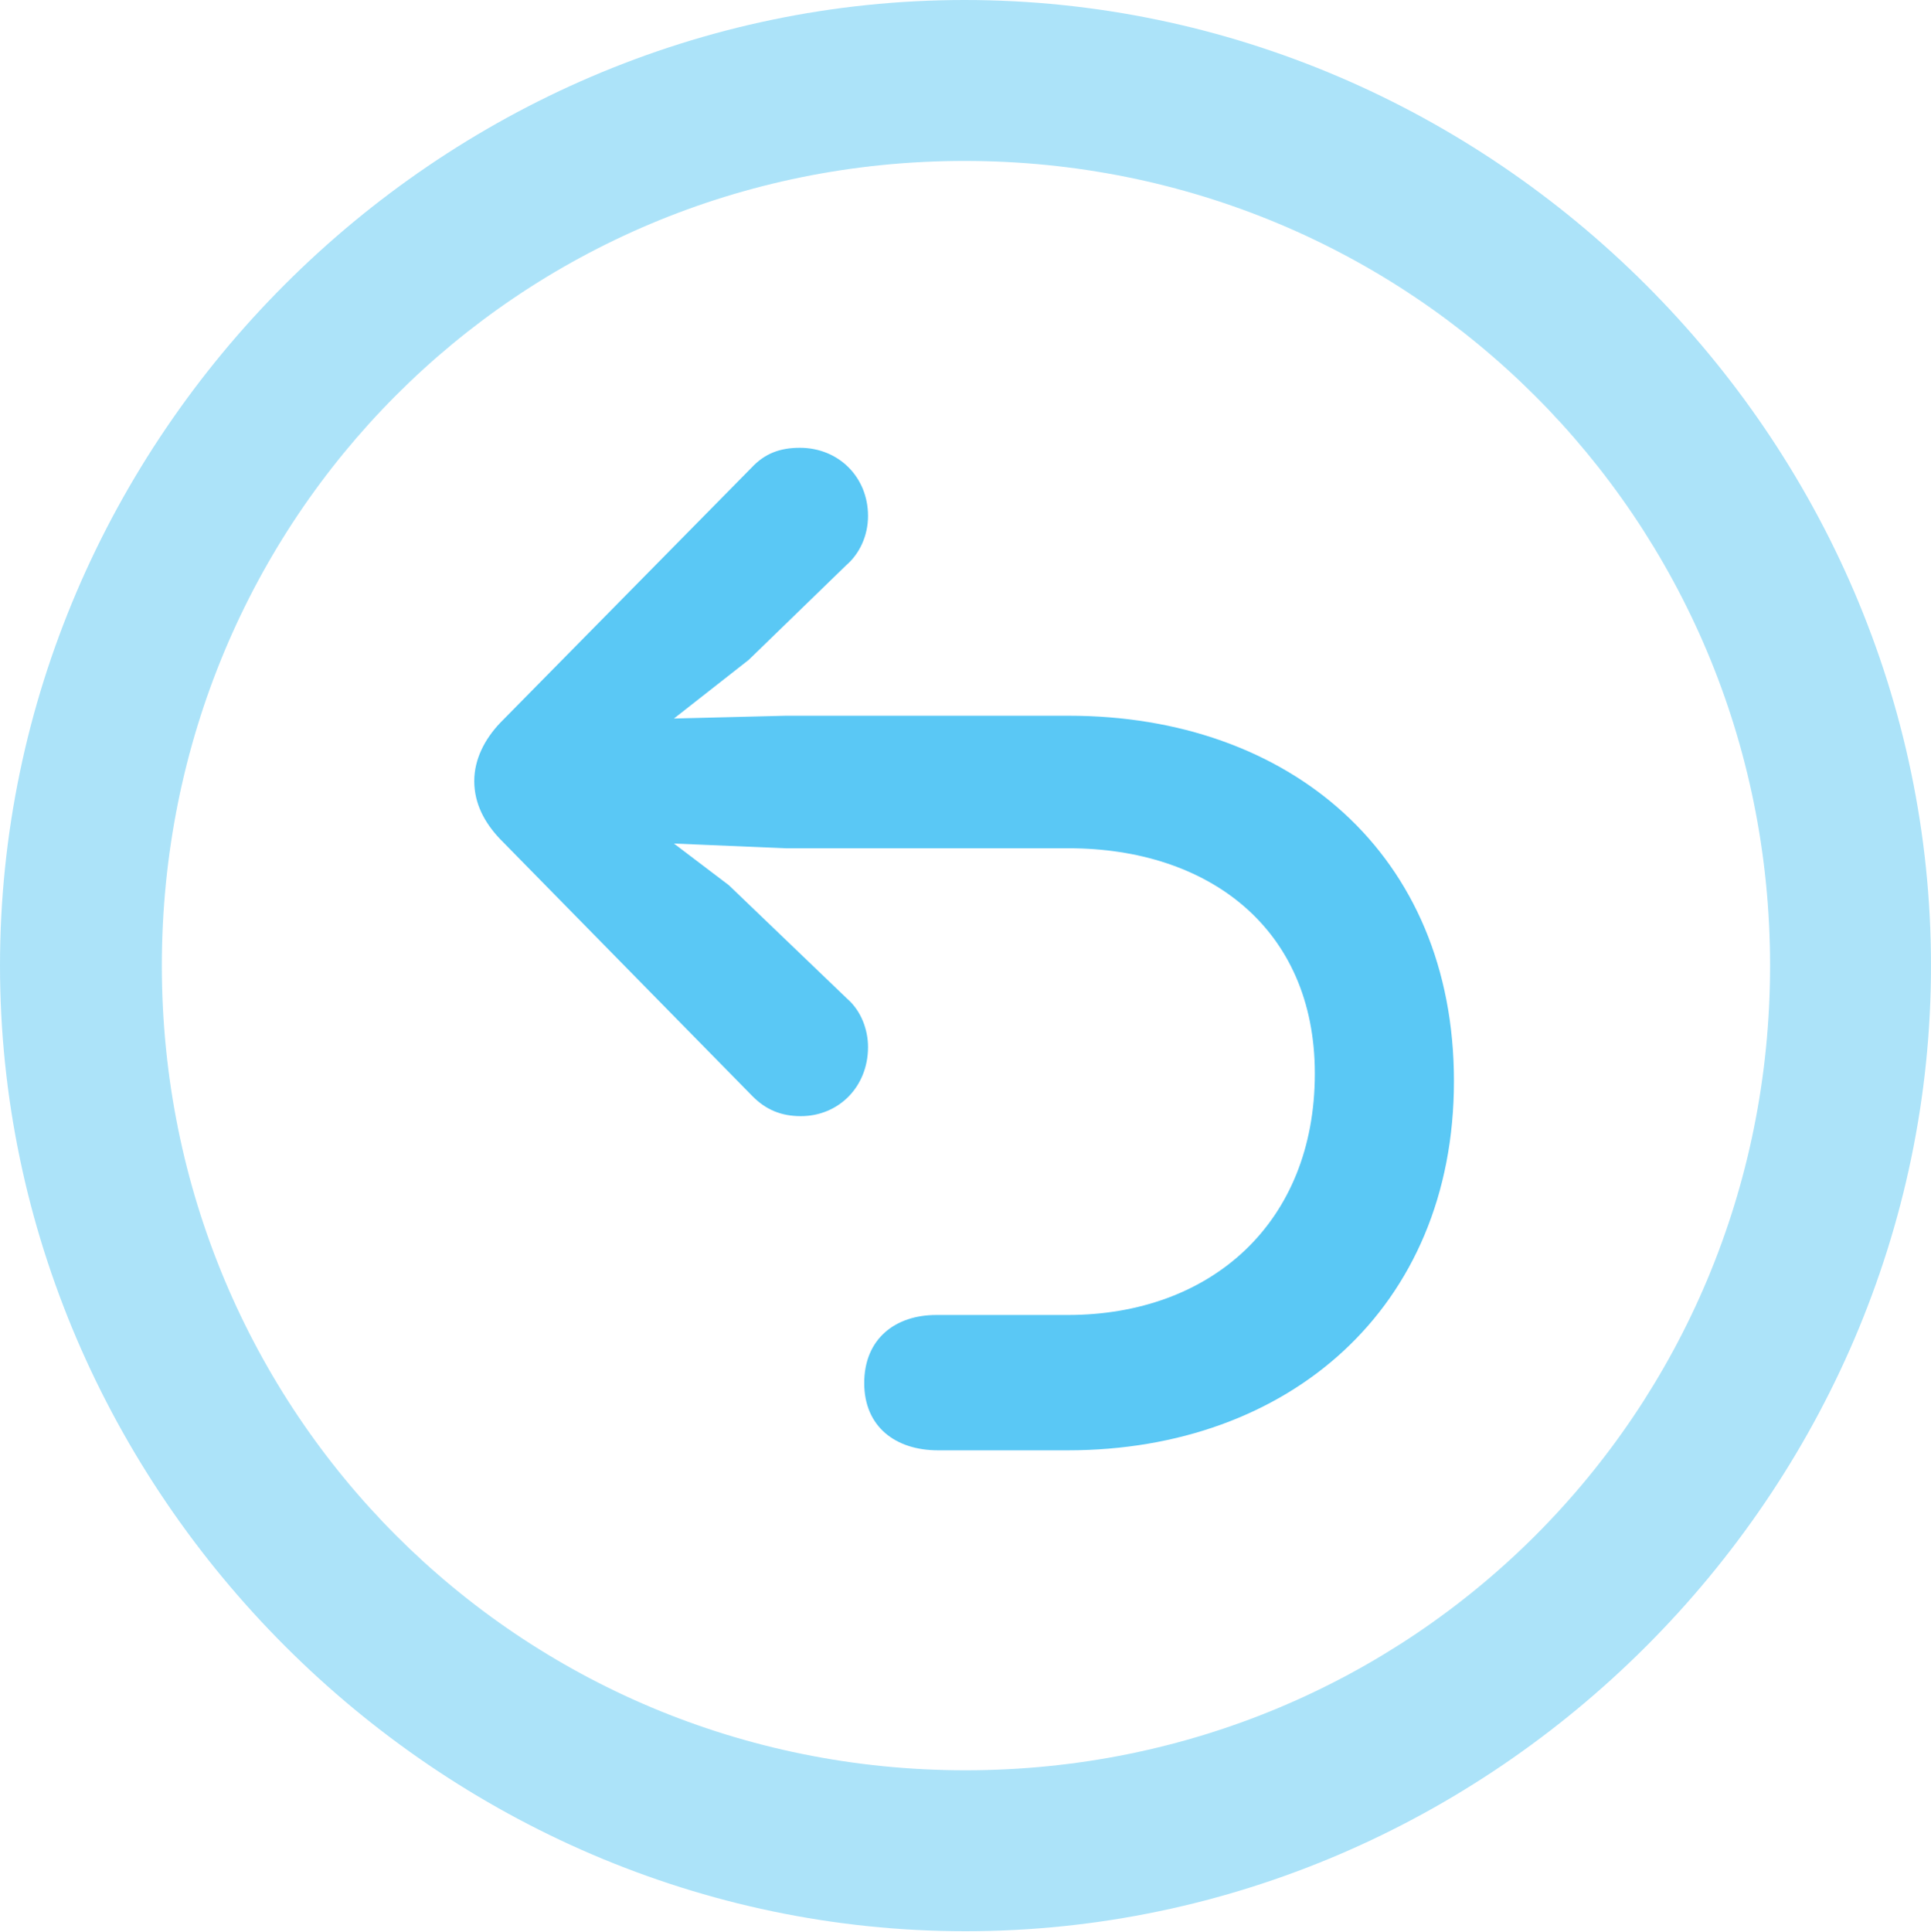 <?xml version="1.0" encoding="UTF-8"?>
<!--Generator: Apple Native CoreSVG 175.5-->
<!DOCTYPE svg
PUBLIC "-//W3C//DTD SVG 1.1//EN"
       "http://www.w3.org/Graphics/SVG/1.1/DTD/svg11.dtd">
<svg version="1.1" xmlns="http://www.w3.org/2000/svg" xmlns:xlink="http://www.w3.org/1999/xlink" width="24.902" height="24.915">
 <g>
  <rect height="24.915" opacity="0" width="24.902" x="0" y="0"/>
  <path d="M12.451 24.902C19.263 24.902 24.902 19.25 24.902 12.451C24.902 5.64 19.25 0 12.439 0C5.64 0 0 5.64 0 12.451C0 19.25 5.652 24.902 12.451 24.902ZM12.451 22.827C6.689 22.827 2.087 18.213 2.087 12.451C2.087 6.689 6.677 2.075 12.439 2.075C18.201 2.075 22.827 6.689 22.827 12.451C22.827 18.213 18.213 22.827 12.451 22.827Z" fill="#5ac8f5" fill-opacity="0.5"/>
  <path d="M18.75 13.94C18.75 11.011 16.626 9.229 13.782 9.229L10.132 9.229L8.691 9.265L9.656 8.508L10.913 7.288C11.084 7.141 11.194 6.909 11.194 6.653C11.194 6.152 10.815 5.774 10.315 5.774C10.059 5.774 9.863 5.847 9.692 6.03L6.445 9.326C6.25 9.534 6.116 9.79 6.116 10.071C6.116 10.364 6.25 10.608 6.445 10.815L9.705 14.136C9.875 14.307 10.071 14.392 10.327 14.392C10.815 14.392 11.194 14.014 11.194 13.501C11.194 13.281 11.108 13.037 10.925 12.878L9.399 11.414L8.691 10.877L10.132 10.938L13.782 10.938C15.576 10.938 16.956 11.963 16.956 13.843C16.956 15.771 15.613 16.956 13.77 16.956C13.623 16.956 12.122 16.956 12.073 16.956C11.548 16.956 11.145 17.261 11.145 17.834C11.145 18.396 11.548 18.701 12.097 18.701C12.158 18.701 13.623 18.701 13.77 18.701C16.614 18.701 18.75 16.87 18.75 13.94Z" fill="#5ac8f5"/>
 </g>
</svg>
